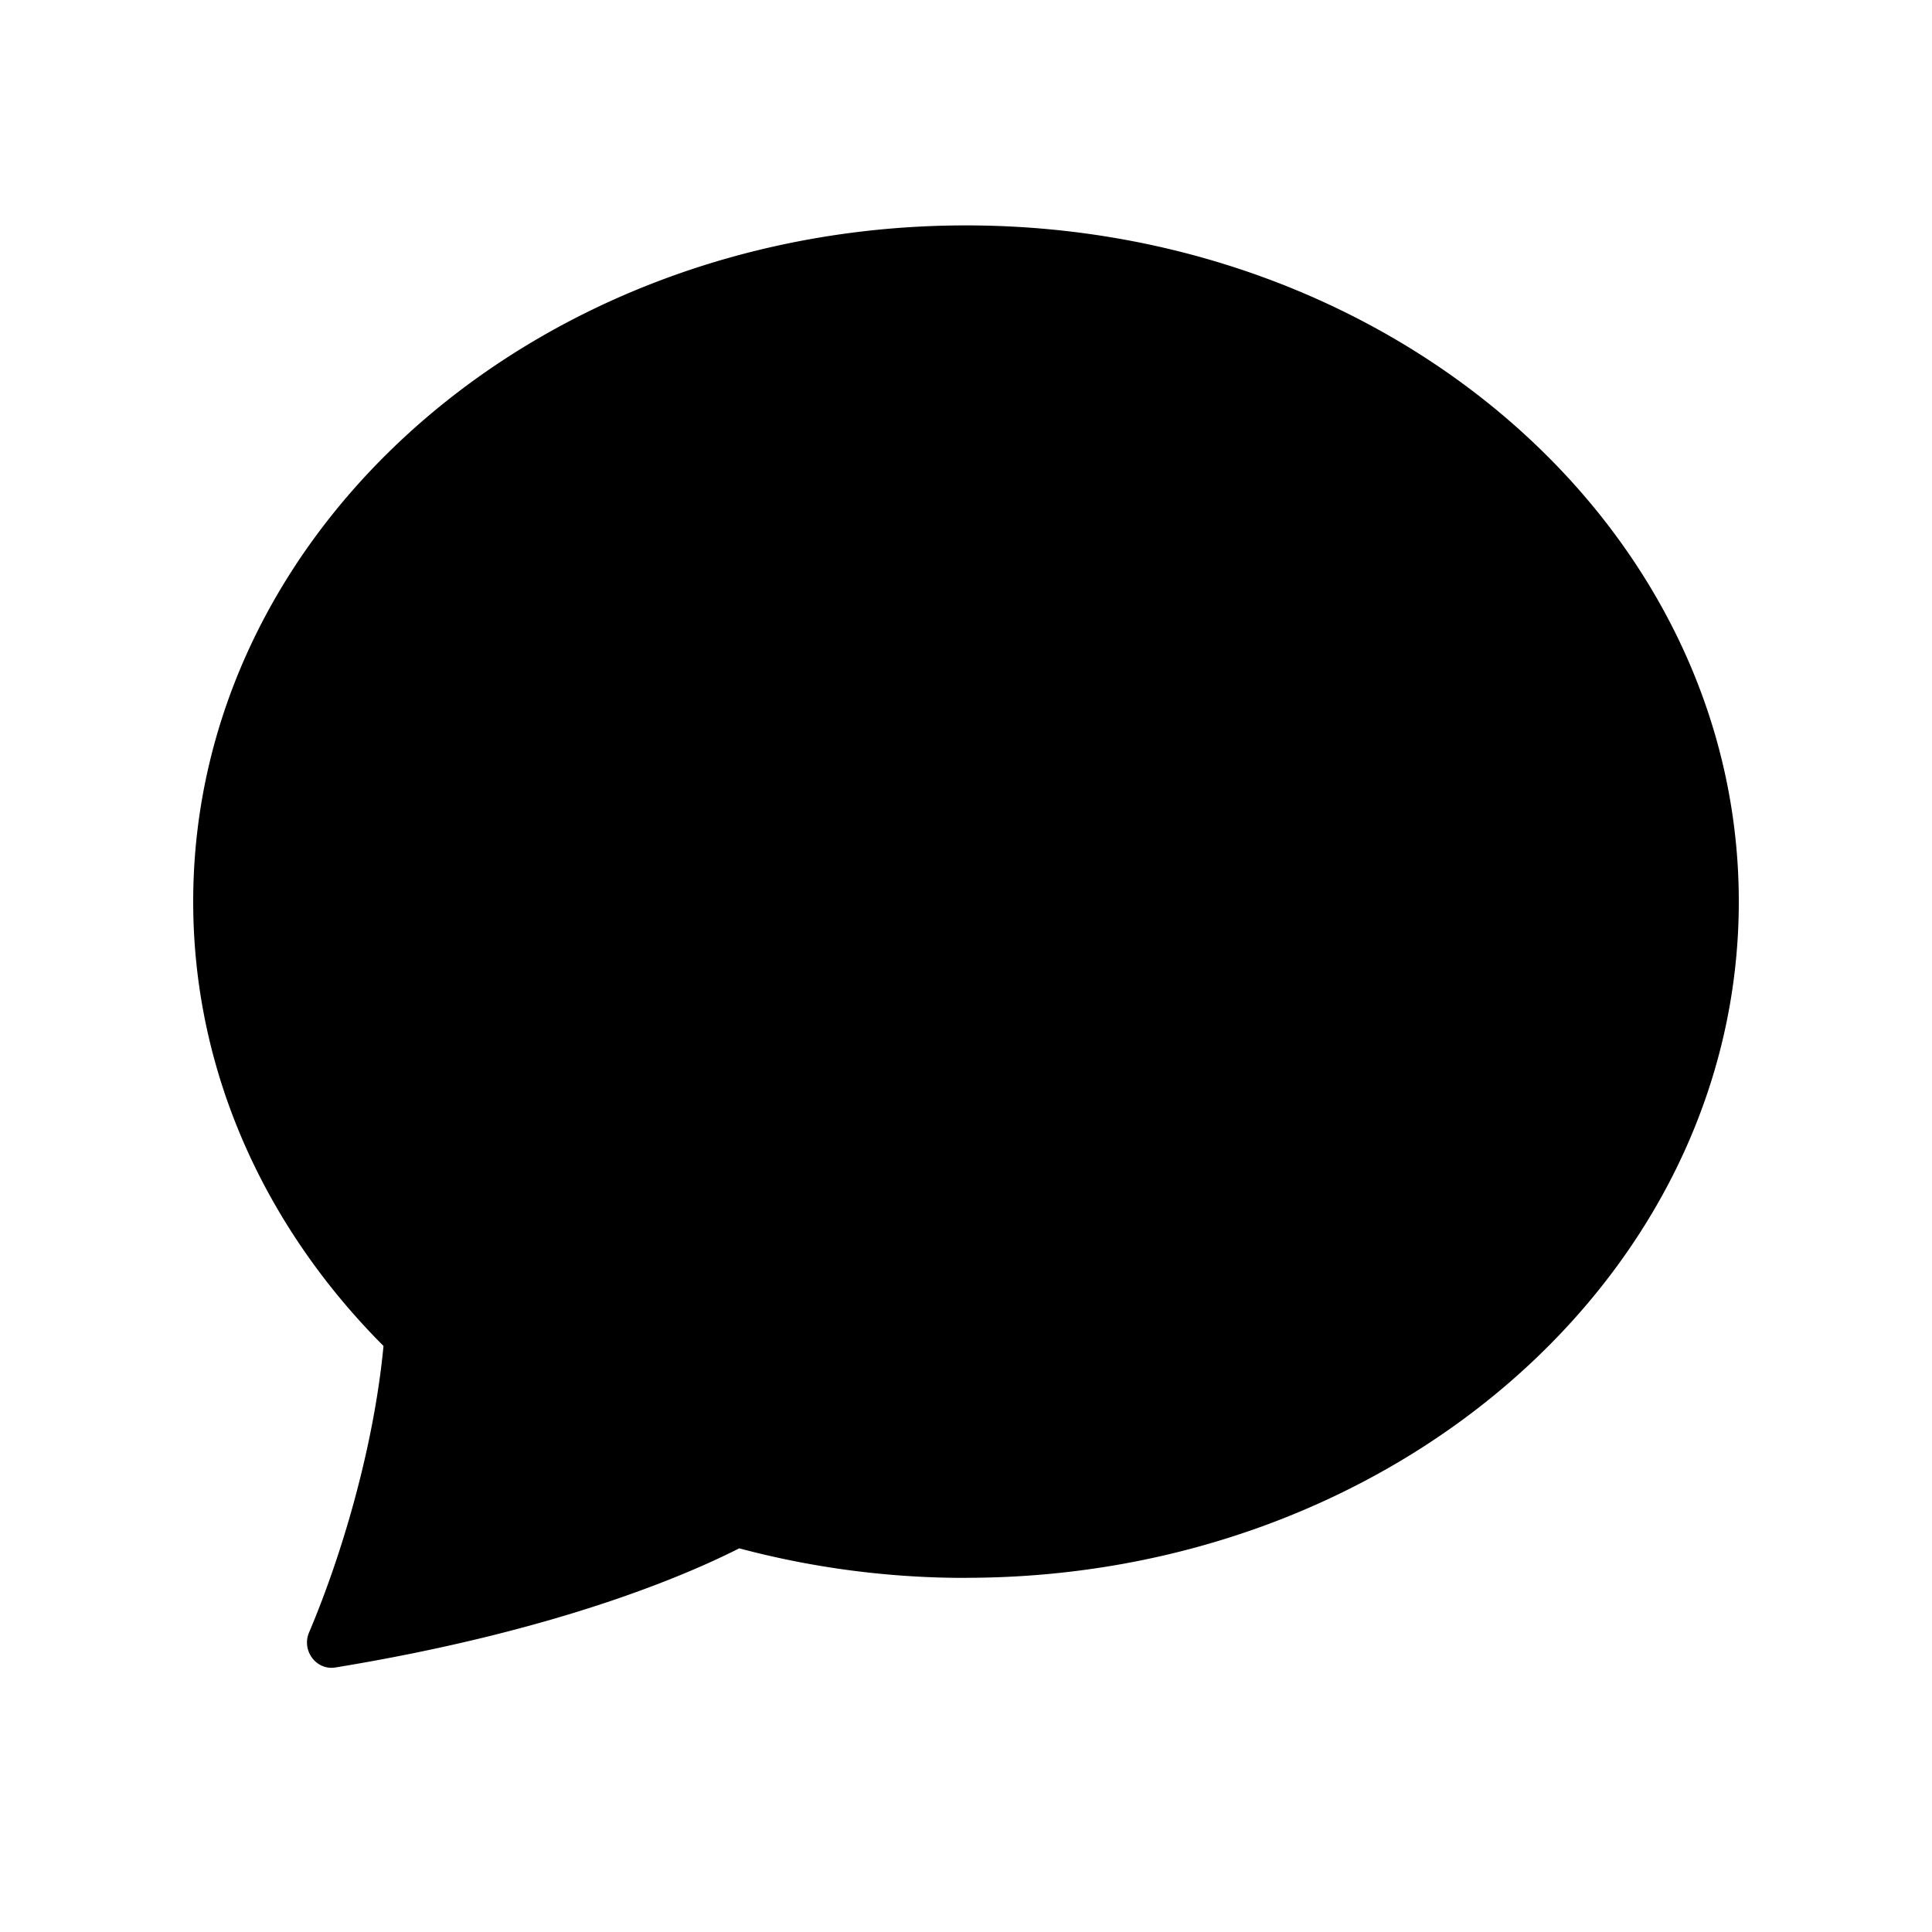 <svg width="46" height="46" fill="currentColor" viewBox="0 0 24 24" xmlns="http://www.w3.org/2000/svg">
       <path d="M12 19.6c5.302 0 9.6-3.76 9.6-8.4 0-4.638-4.298-8.4-9.6-8.4-5.301 0-9.6 3.762-9.6 8.4 0 2.113.892 4.045 2.364 5.52-.116 1.22-.5 2.557-.925 3.56-.095.223.089.473.328.434 2.707-.444 4.316-1.125 5.016-1.48a10.89 10.89 0 0 0 2.817.367Z"></path>
</svg>